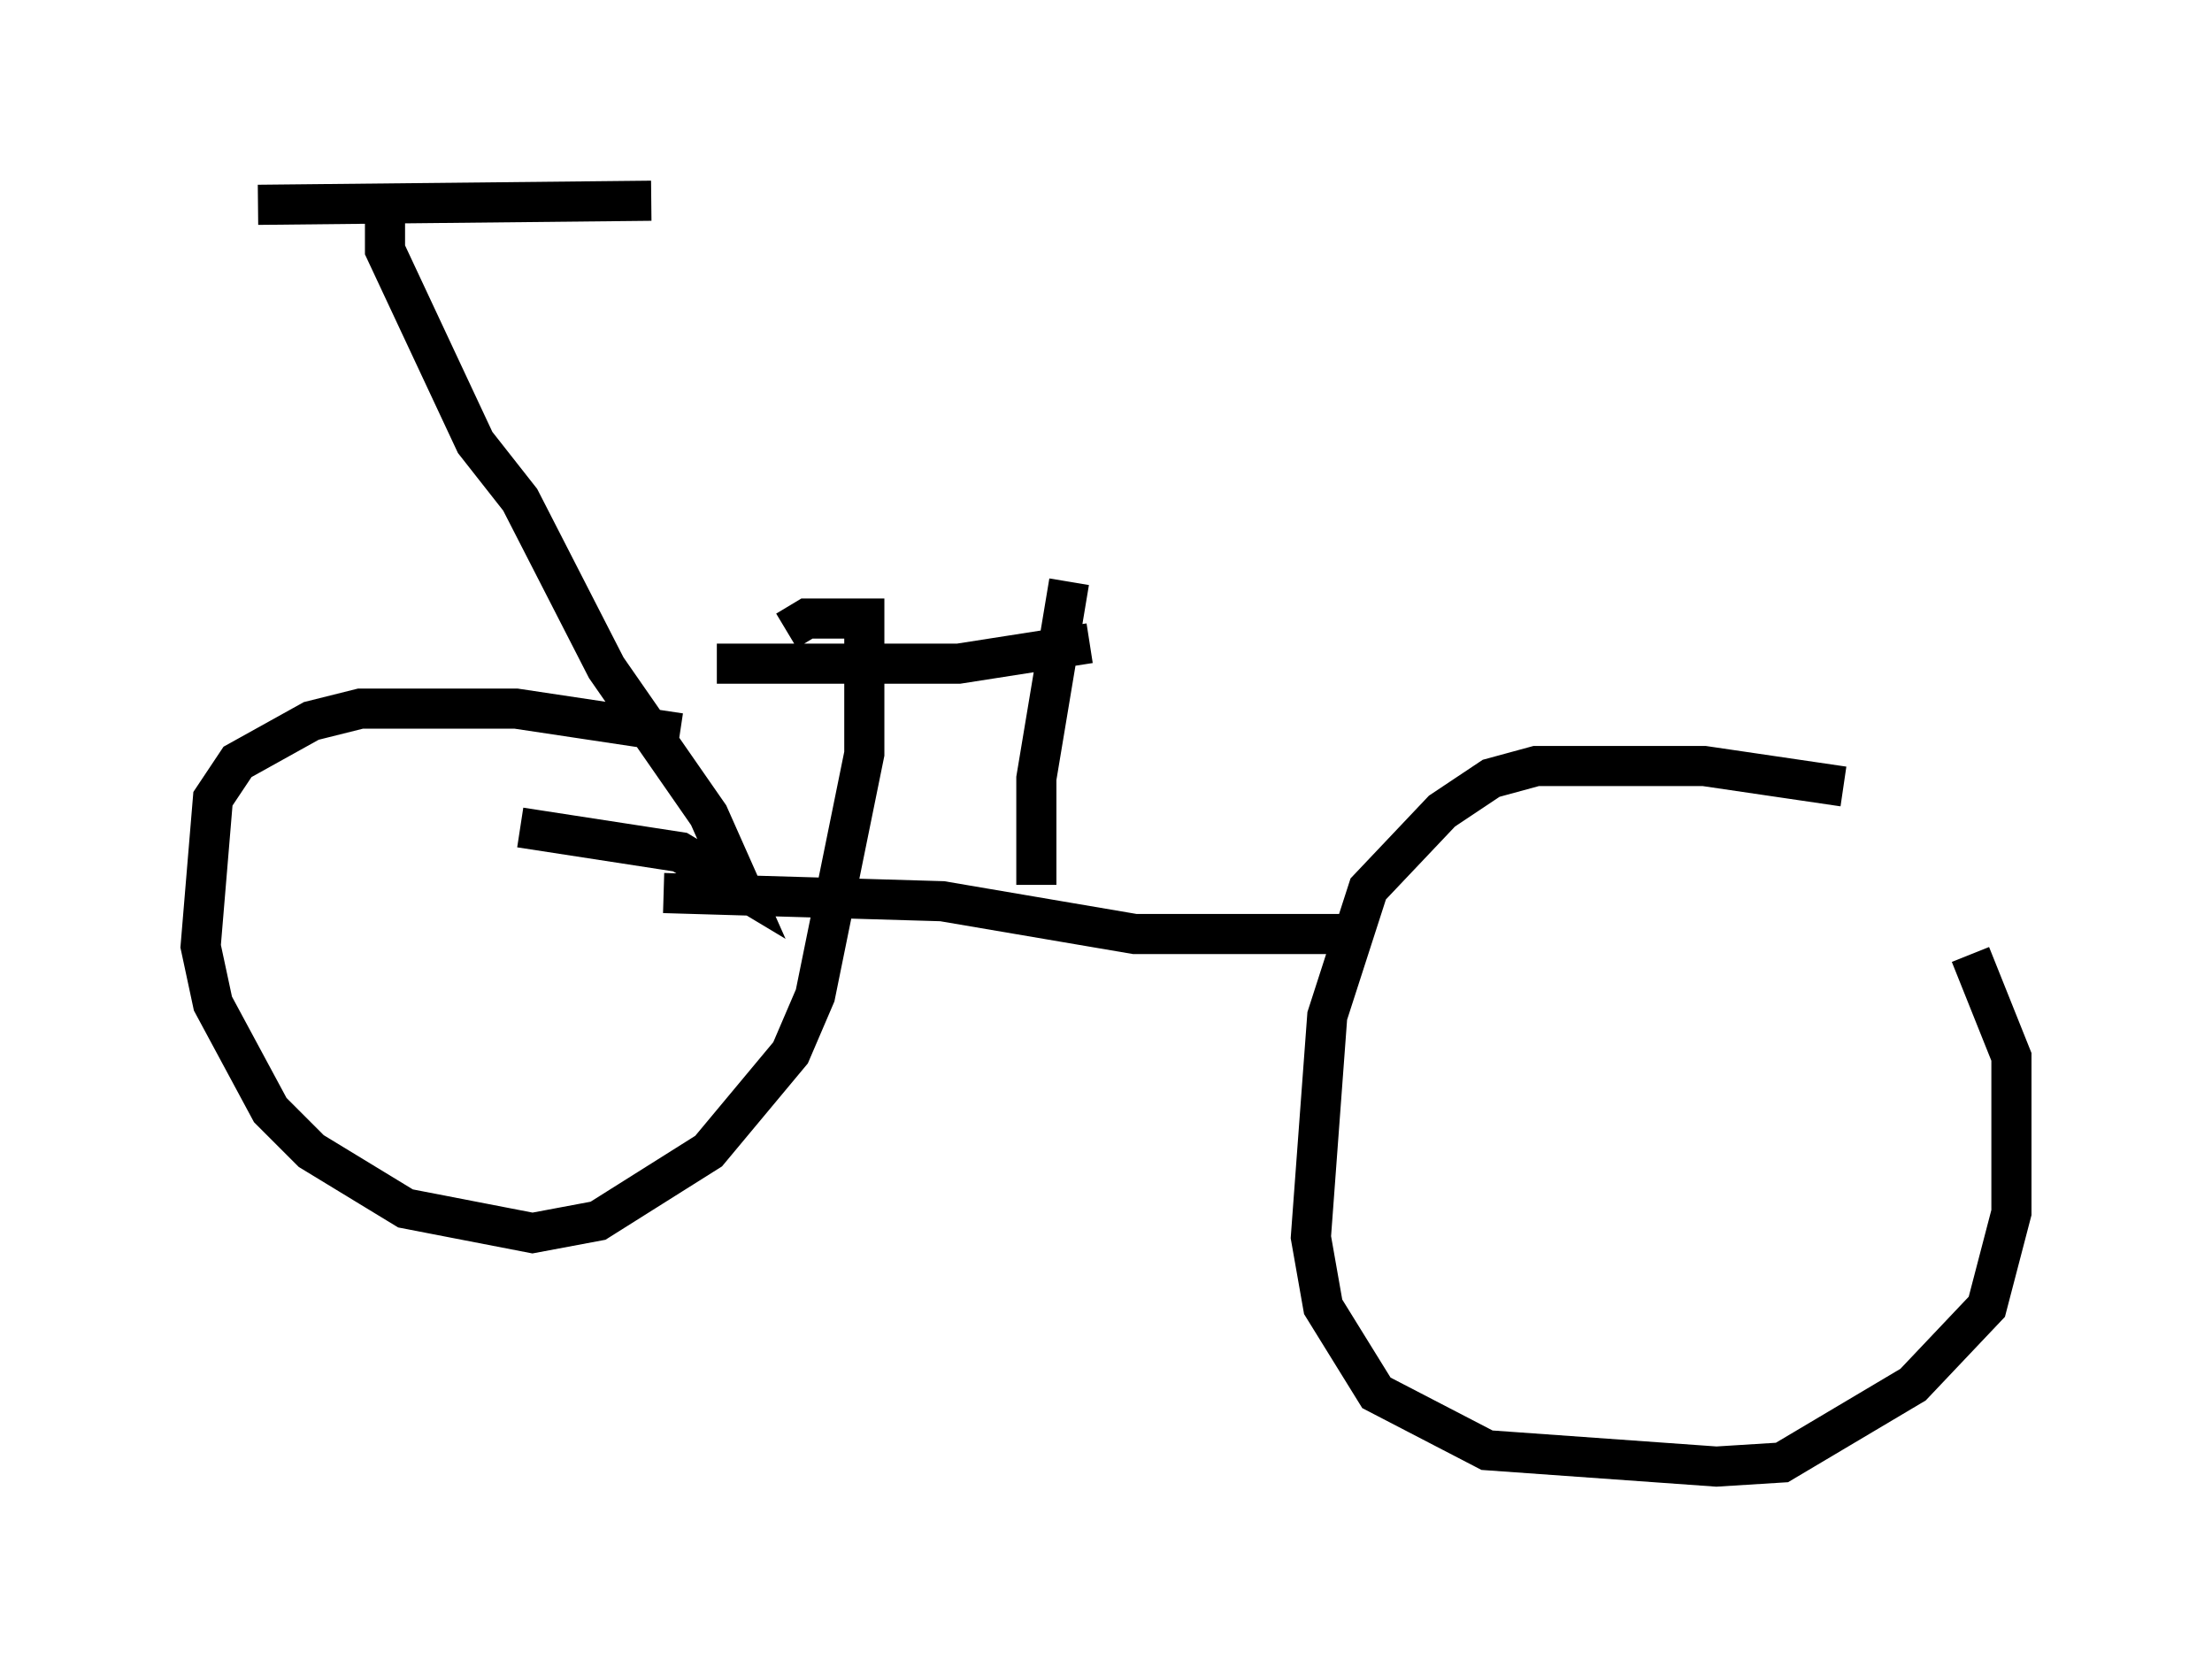 <?xml version="1.0" encoding="utf-8" ?>
<svg baseProfile="full" height="41.544" version="1.1" width="55.121" xmlns="http://www.w3.org/2000/svg" xmlns:ev="http://www.w3.org/2001/xml-events" xmlns:xlink="http://www.w3.org/1999/xlink"><defs /><rect fill="white" height="41.544" width="55.121" x="0" y="0" /><path d="M16.944, 18.781 m0.0, -0.51 l-4.083, -0.613 -3.879, 0.0 l-1.225, 0.306 -1.838, 1.021 l-0.613, 0.919 -0.306, 3.675 l0.306, 1.429 1.429, 2.654 l1.021, 1.021 2.348, 1.429 l3.165, 0.613 1.633, -0.306 l2.756, -1.735 2.042, -2.45 l0.613, -1.429 1.225, -6.023 l0.0, -3.369 -1.429, 0.0 l-0.51, 0.306 m26.338, 3.879 l-3.471, -0.51 -4.185, 0.0 l-1.123, 0.306 -1.225, 0.817 l-1.838, 1.94 -1.021, 3.165 l-0.408, 5.513 0.306, 1.735 l1.327, 2.144 2.756, 1.429 l5.717, 0.408 1.633, -0.102 l3.267, -1.94 1.838, -1.94 l0.613, -2.348 0.0, -3.879 l-1.021, -2.552 m-32.565, -1.531 l6.942, 0.204 4.798, 0.817 l5.206, 0.0 m-20.519, -2.654 l3.981, 0.613 1.531, 0.919 l-0.817, -1.838 -2.552, -3.675 l-2.144, -4.185 -1.123, -1.429 l-2.246, -4.798 0.0, -0.715 m-3.165, -0.408 l9.8, -0.102 m9.596, 17.048 l0.0, -2.654 0.817, -4.9 m-8.779, 2.042 l6.023, 0.0 3.267, -0.51 " fill="none" stroke="black" stroke-width="1" /></svg>